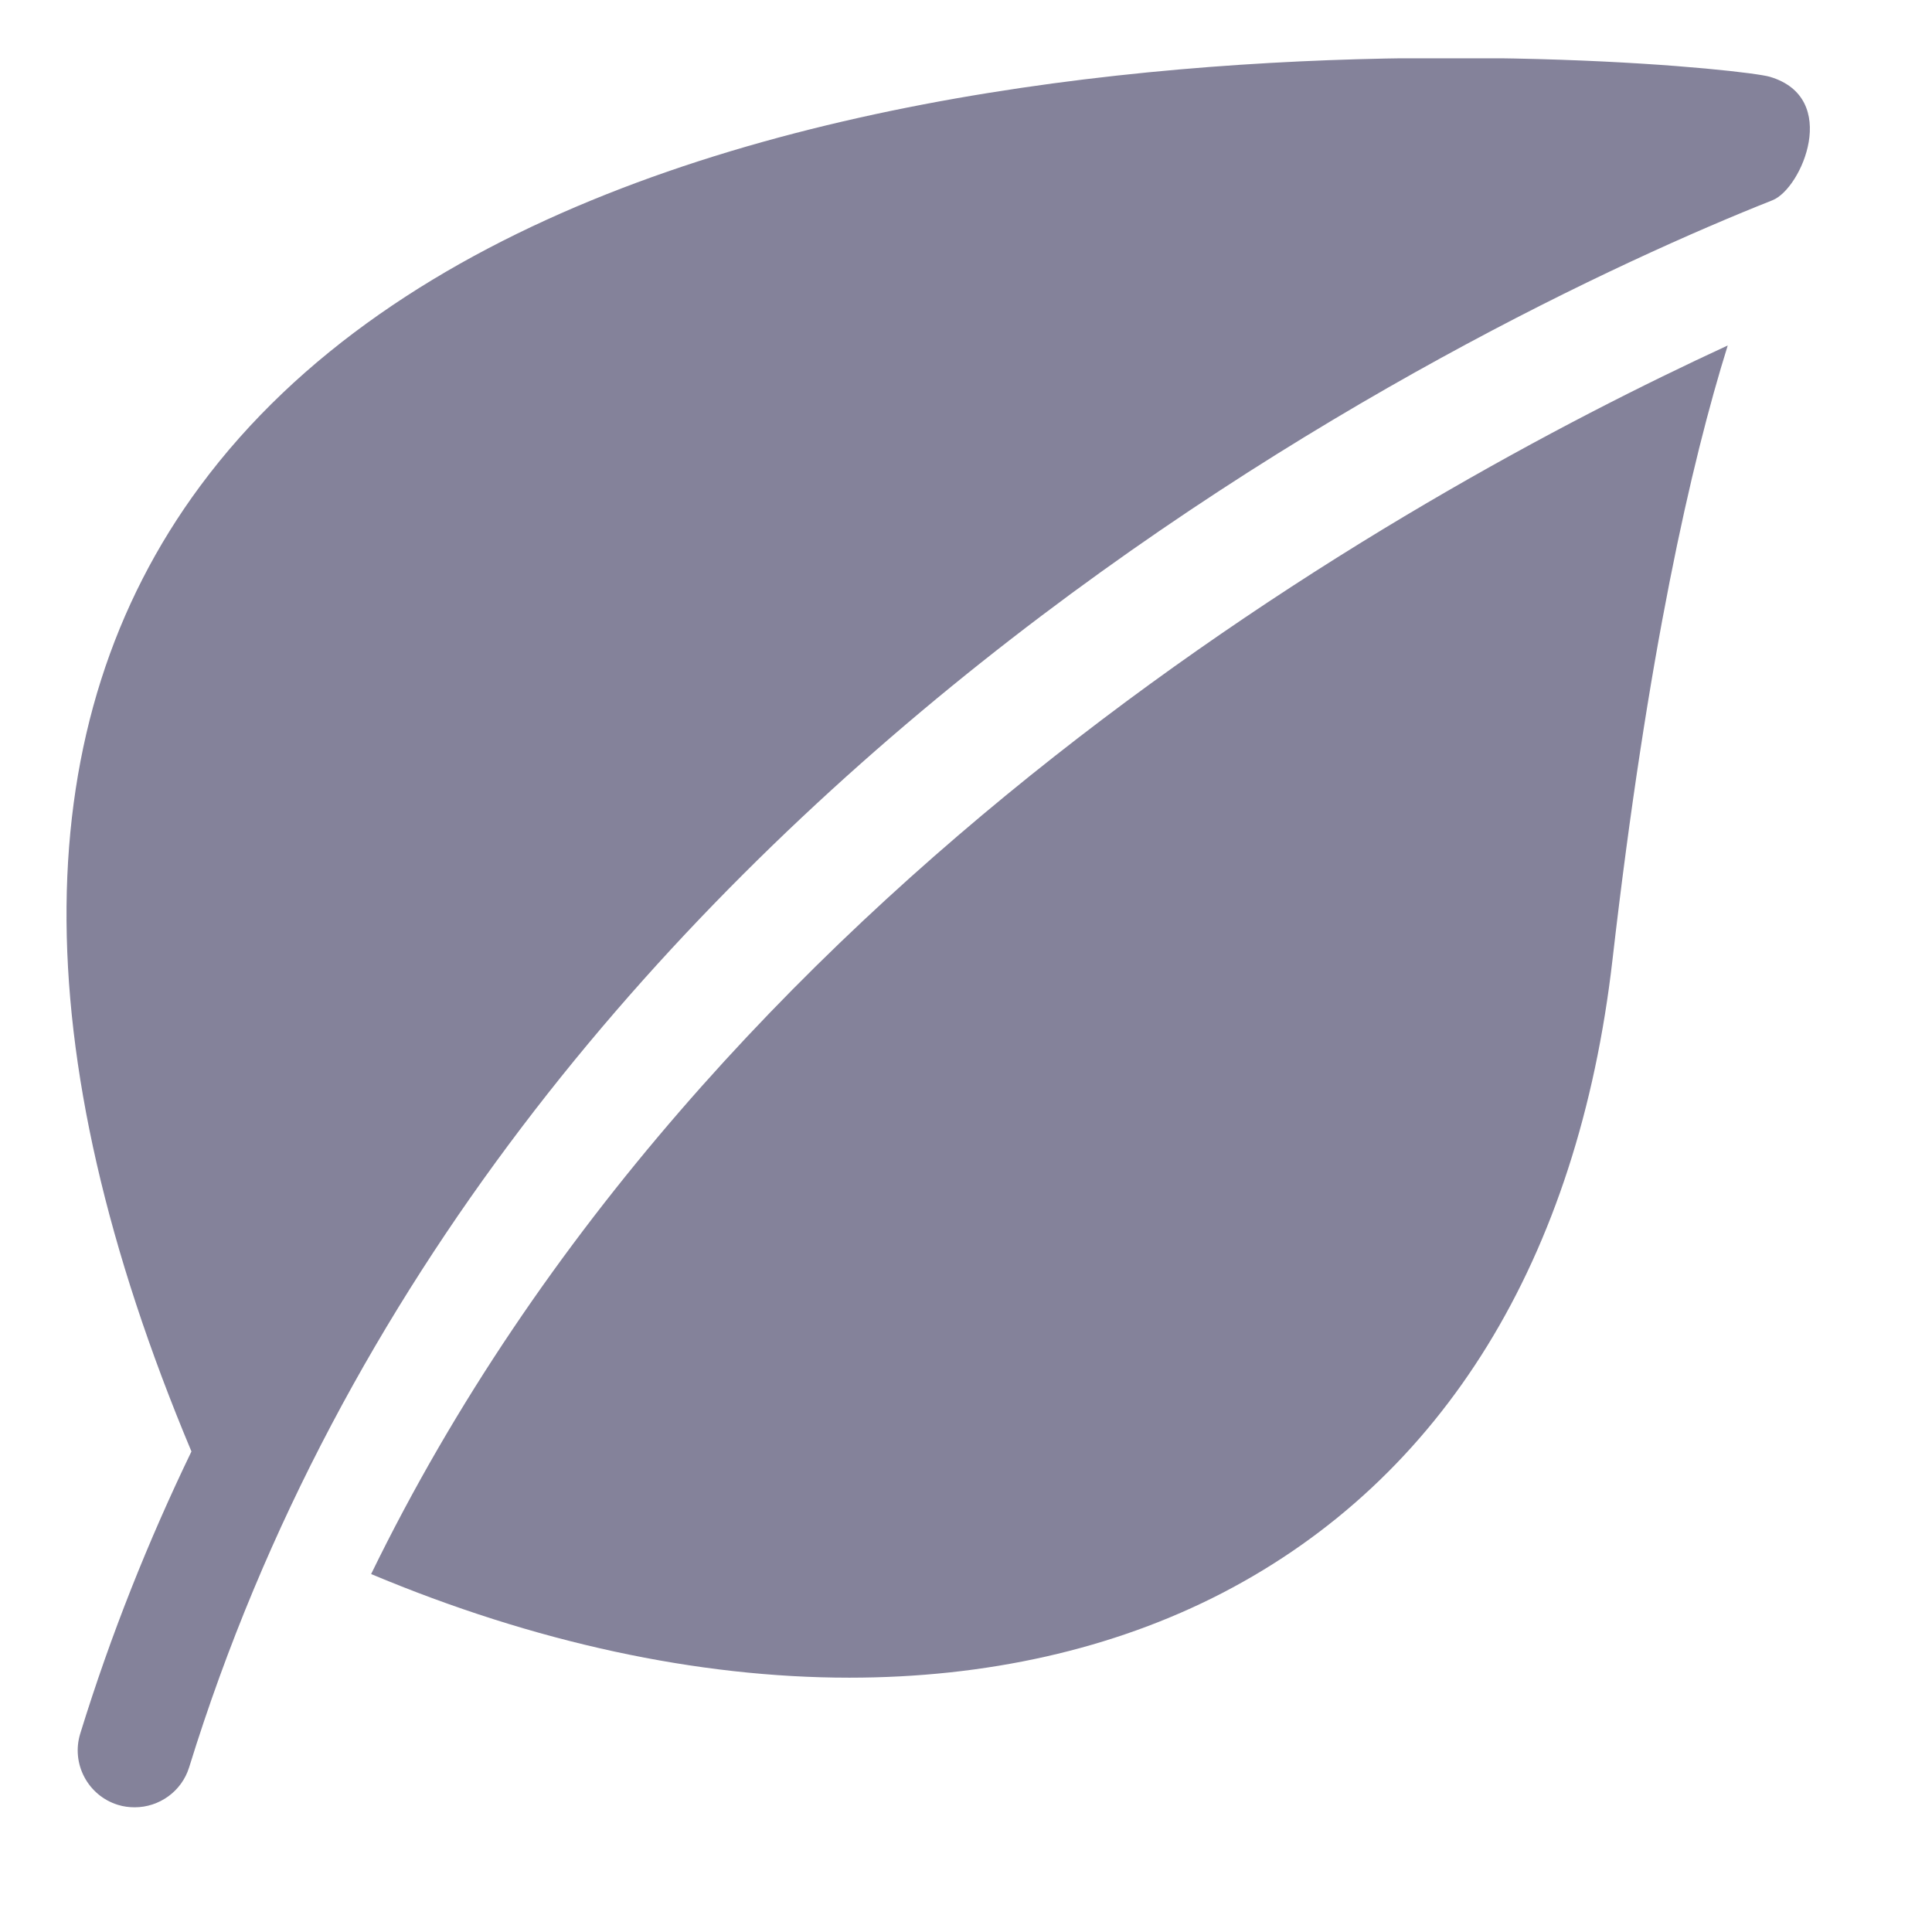 <svg width="11" height="11" viewBox="0 0 11 11" fill="none" xmlns="http://www.w3.org/2000/svg">
<g clip-path="url(#clip0_1_224)">
<path d="M10.076 0.437C9.814 0.36 3.394 -0.279 1.14 2.767C0.141 4.116 0.126 5.966 1.09 8.264C0.845 8.772 0.631 9.306 0.457 9.87C0.404 10.041 0.5 10.223 0.671 10.276C0.703 10.286 0.735 10.29 0.767 10.29C0.905 10.29 1.034 10.201 1.077 10.062C2.795 4.506 8.379 1.819 10.092 1.14C10.258 1.074 10.481 0.556 10.076 0.437Z" fill="#84829A"/>
<path d="M2.113 8.962C3.042 9.352 3.971 9.552 4.836 9.552C5.612 9.552 6.337 9.392 6.961 9.069C8.217 8.417 8.985 7.17 9.181 5.463C9.381 3.723 9.629 2.633 9.837 1.967C7.99 2.819 4.031 5.026 2.113 8.962Z" fill="#84829A"/>
</g>
<defs>
<clipPath id="clip0_1_224">
<rect width="9.96" height="9.96" fill="white" transform="translate(0.357 0.332)"/>
</clipPath>
</defs>
</svg>
